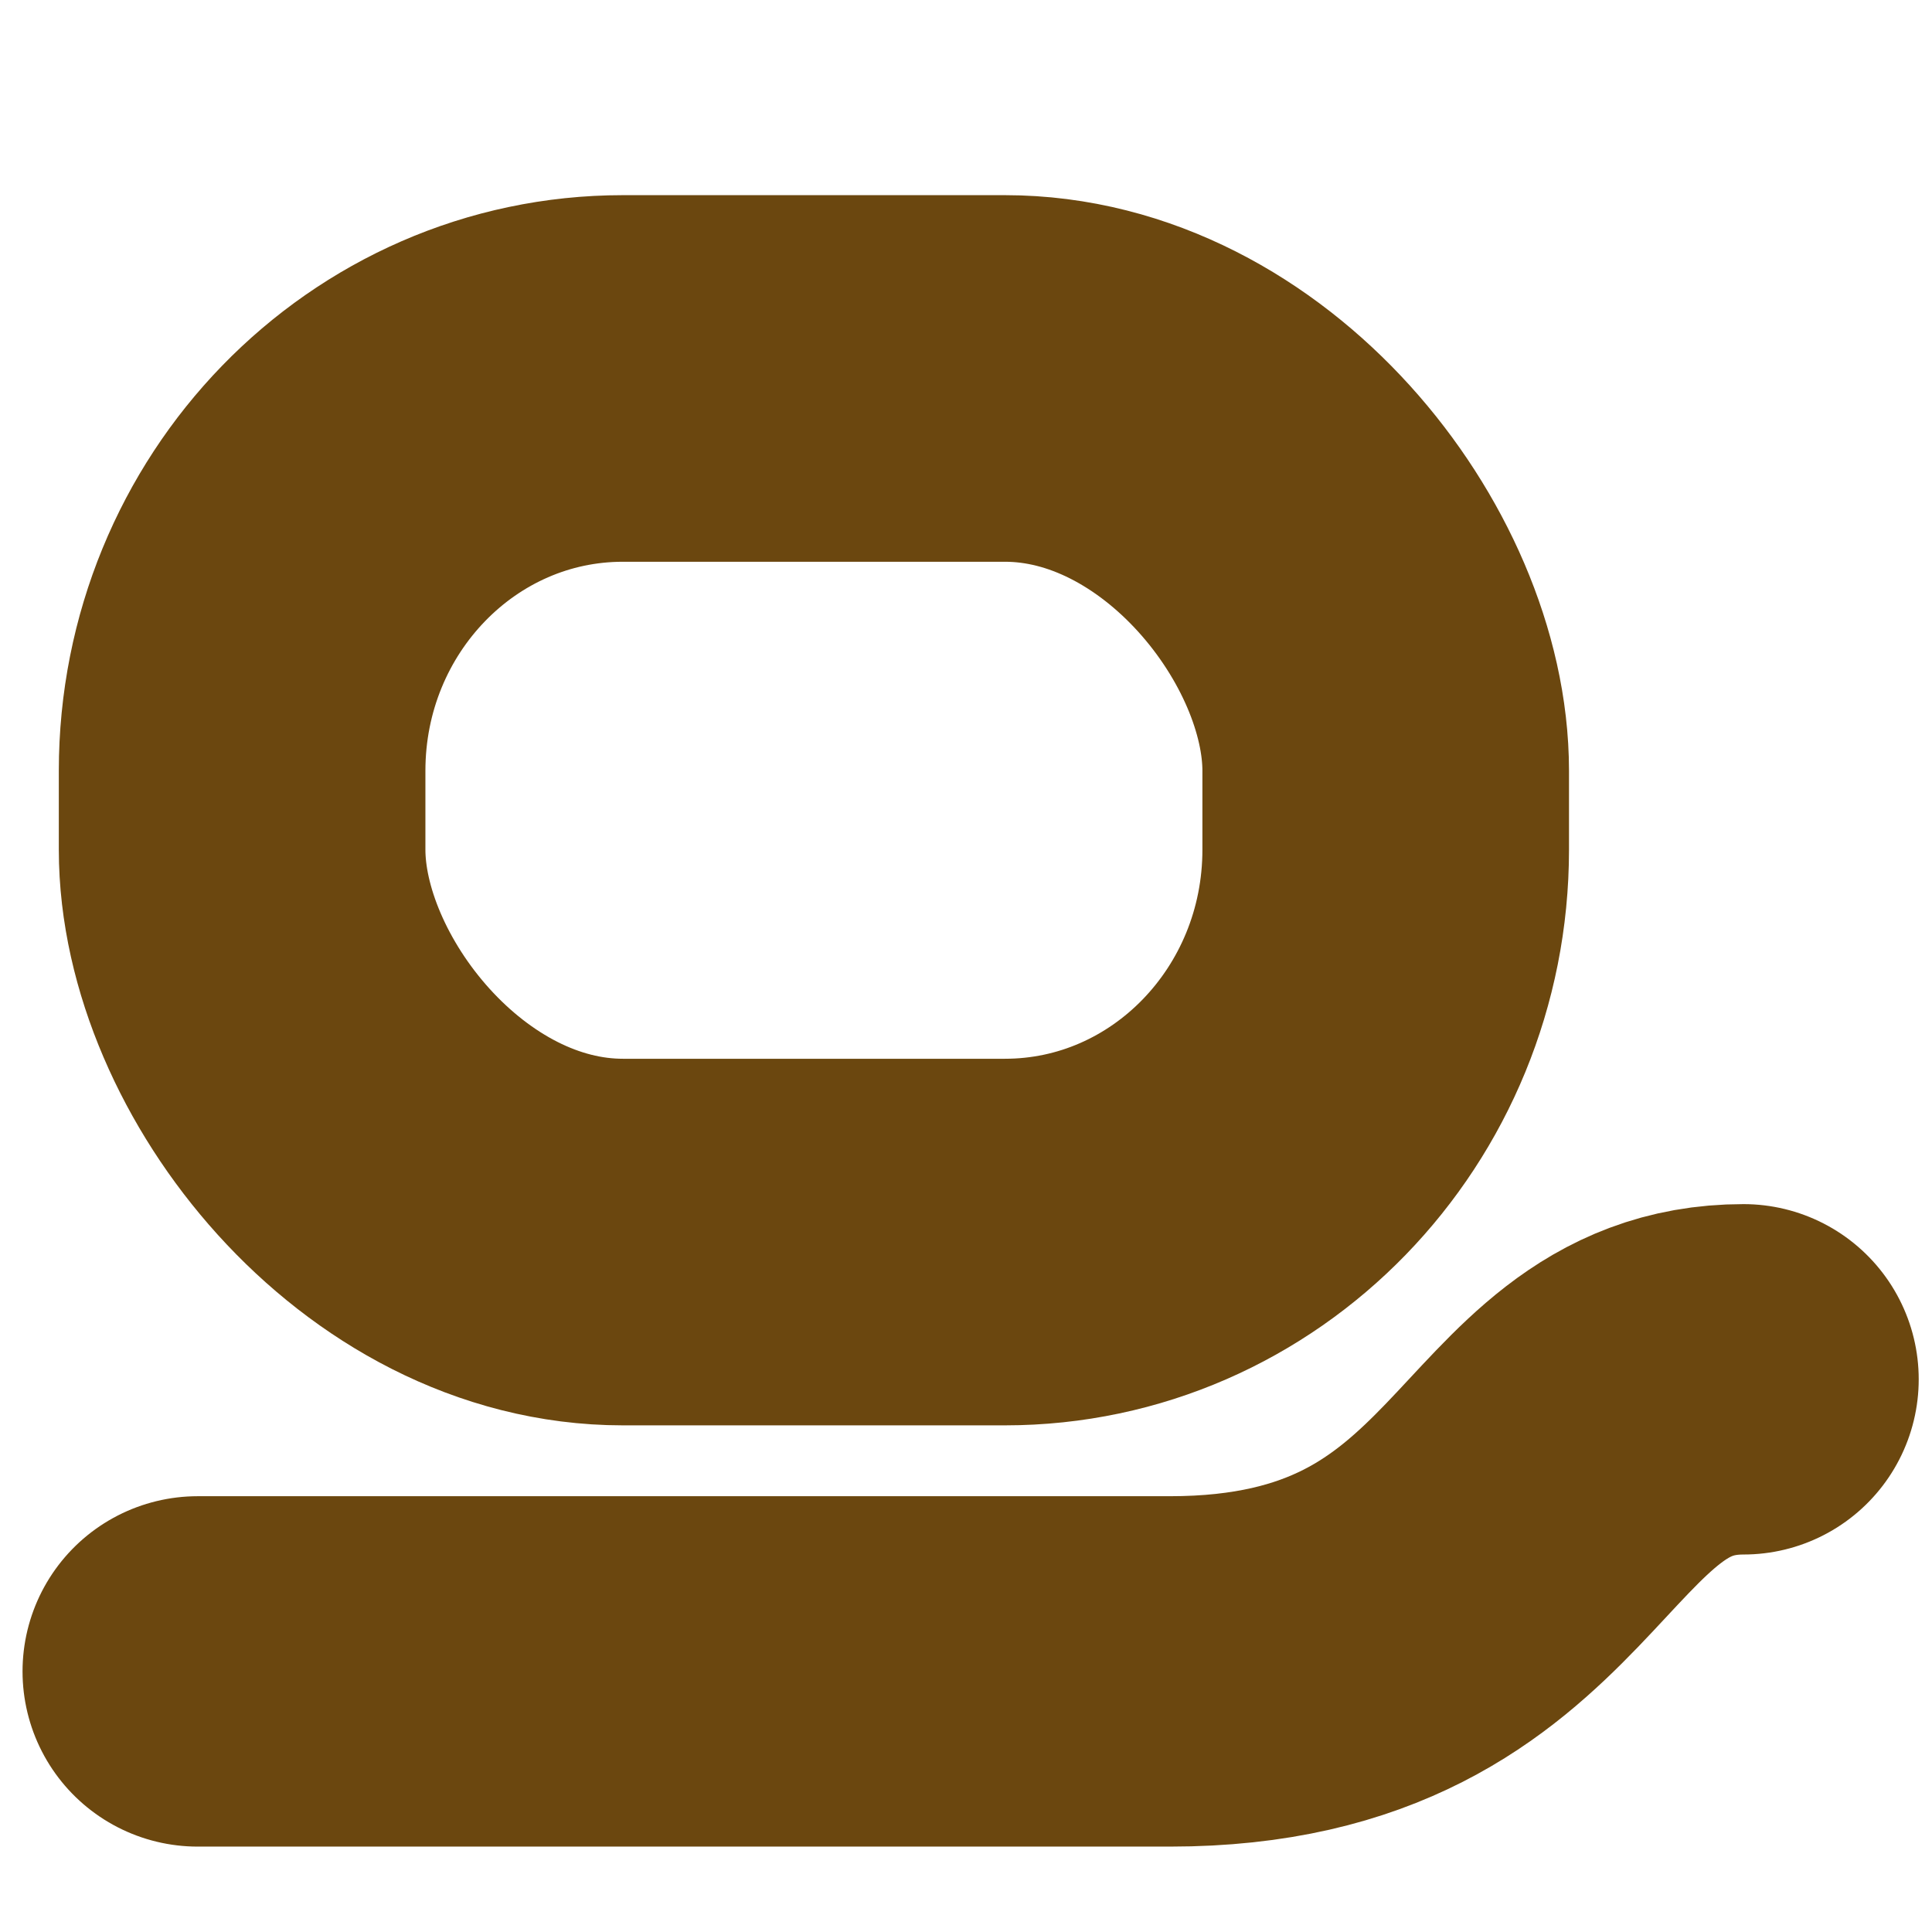 <?xml version="1.0" encoding="UTF-8" standalone="no"?>
<!-- Created with Inkscape (http://www.inkscape.org/) -->

<svg
   width="64"
   height="64"
   viewBox="0 0 16.933 16.933"
   version="1.1"
   id="svg17361"
   inkscape:version="1.1.2 (0a00cf5339, 2022-02-04)"
   sodipodi:docname="taңba-tauar.svg"
   inkscape:export-filename="/home/m/Жүктемелер/taңba-tauar.png"
   inkscape:export-xdpi="96"
   inkscape:export-ydpi="96"
   xmlns:inkscape="http://www.inkscape.org/namespaces/inkscape"
   xmlns:sodipodi="http://sodipodi.sourceforge.net/DTD/sodipodi-0.dtd"
   xmlns="http://www.w3.org/2000/svg"
   xmlns:svg="http://www.w3.org/2000/svg">
  <sodipodi:namedview
     id="namedview17363"
     pagecolor="#ffffff"
     bordercolor="#666666"
     borderopacity="1.0"
     inkscape:pageshadow="2"
     inkscape:pageopacity="0.0"
     inkscape:pagecheckerboard="0"
     inkscape:document-units="mm"
     showgrid="false"
     inkscape:zoom="3.3332155"
     inkscape:cx="99.603522"
     inkscape:cy="21.750769"
     inkscape:window-width="1600"
     inkscape:window-height="848"
     inkscape:window-x="0"
     inkscape:window-y="0"
     inkscape:window-maximized="1"
     inkscape:current-layer="layer1"
     units="px" />
  <defs
     id="defs17358" />
  <g
     inkscape:label="Layer 1"
     inkscape:groupmode="layer"
     id="layer1">
    <path
       d="M 0,0 H 16.933 V 16.933 H 0 Z"
       style="display:inline;fill:none;stroke-width:0.187"
       id="path1179-4"
       inkscape:connector-curvature="0" />
    <path
       style="display:inline;fill:none;stroke:#6b470f;stroke-width:3.071;stroke-linecap:round;stroke-linejoin:miter;stroke-miterlimit:4;stroke-dasharray:none;stroke-opacity:1"
       d="m 1.733,14.649 h 8.521 c 3.205,0 3.112,-2.56 5.027,-2.56"
       id="path5828-3-04"
       inkscape:connector-curvature="0"
       sodipodi:nodetypes="csc" />
    <rect
       style="display:inline;fill:none;fill-rule:evenodd;stroke:#6b470f;stroke-width:3.213;stroke-linecap:round;stroke-miterlimit:4;stroke-dasharray:none;stroke-opacity:1"
       id="rect15340"
       width="10.023"
       height="7.569"
       x="2.122"
       y="3.317"
       ry="3.439"
       rx="3.338" />
  </g>
</svg>
